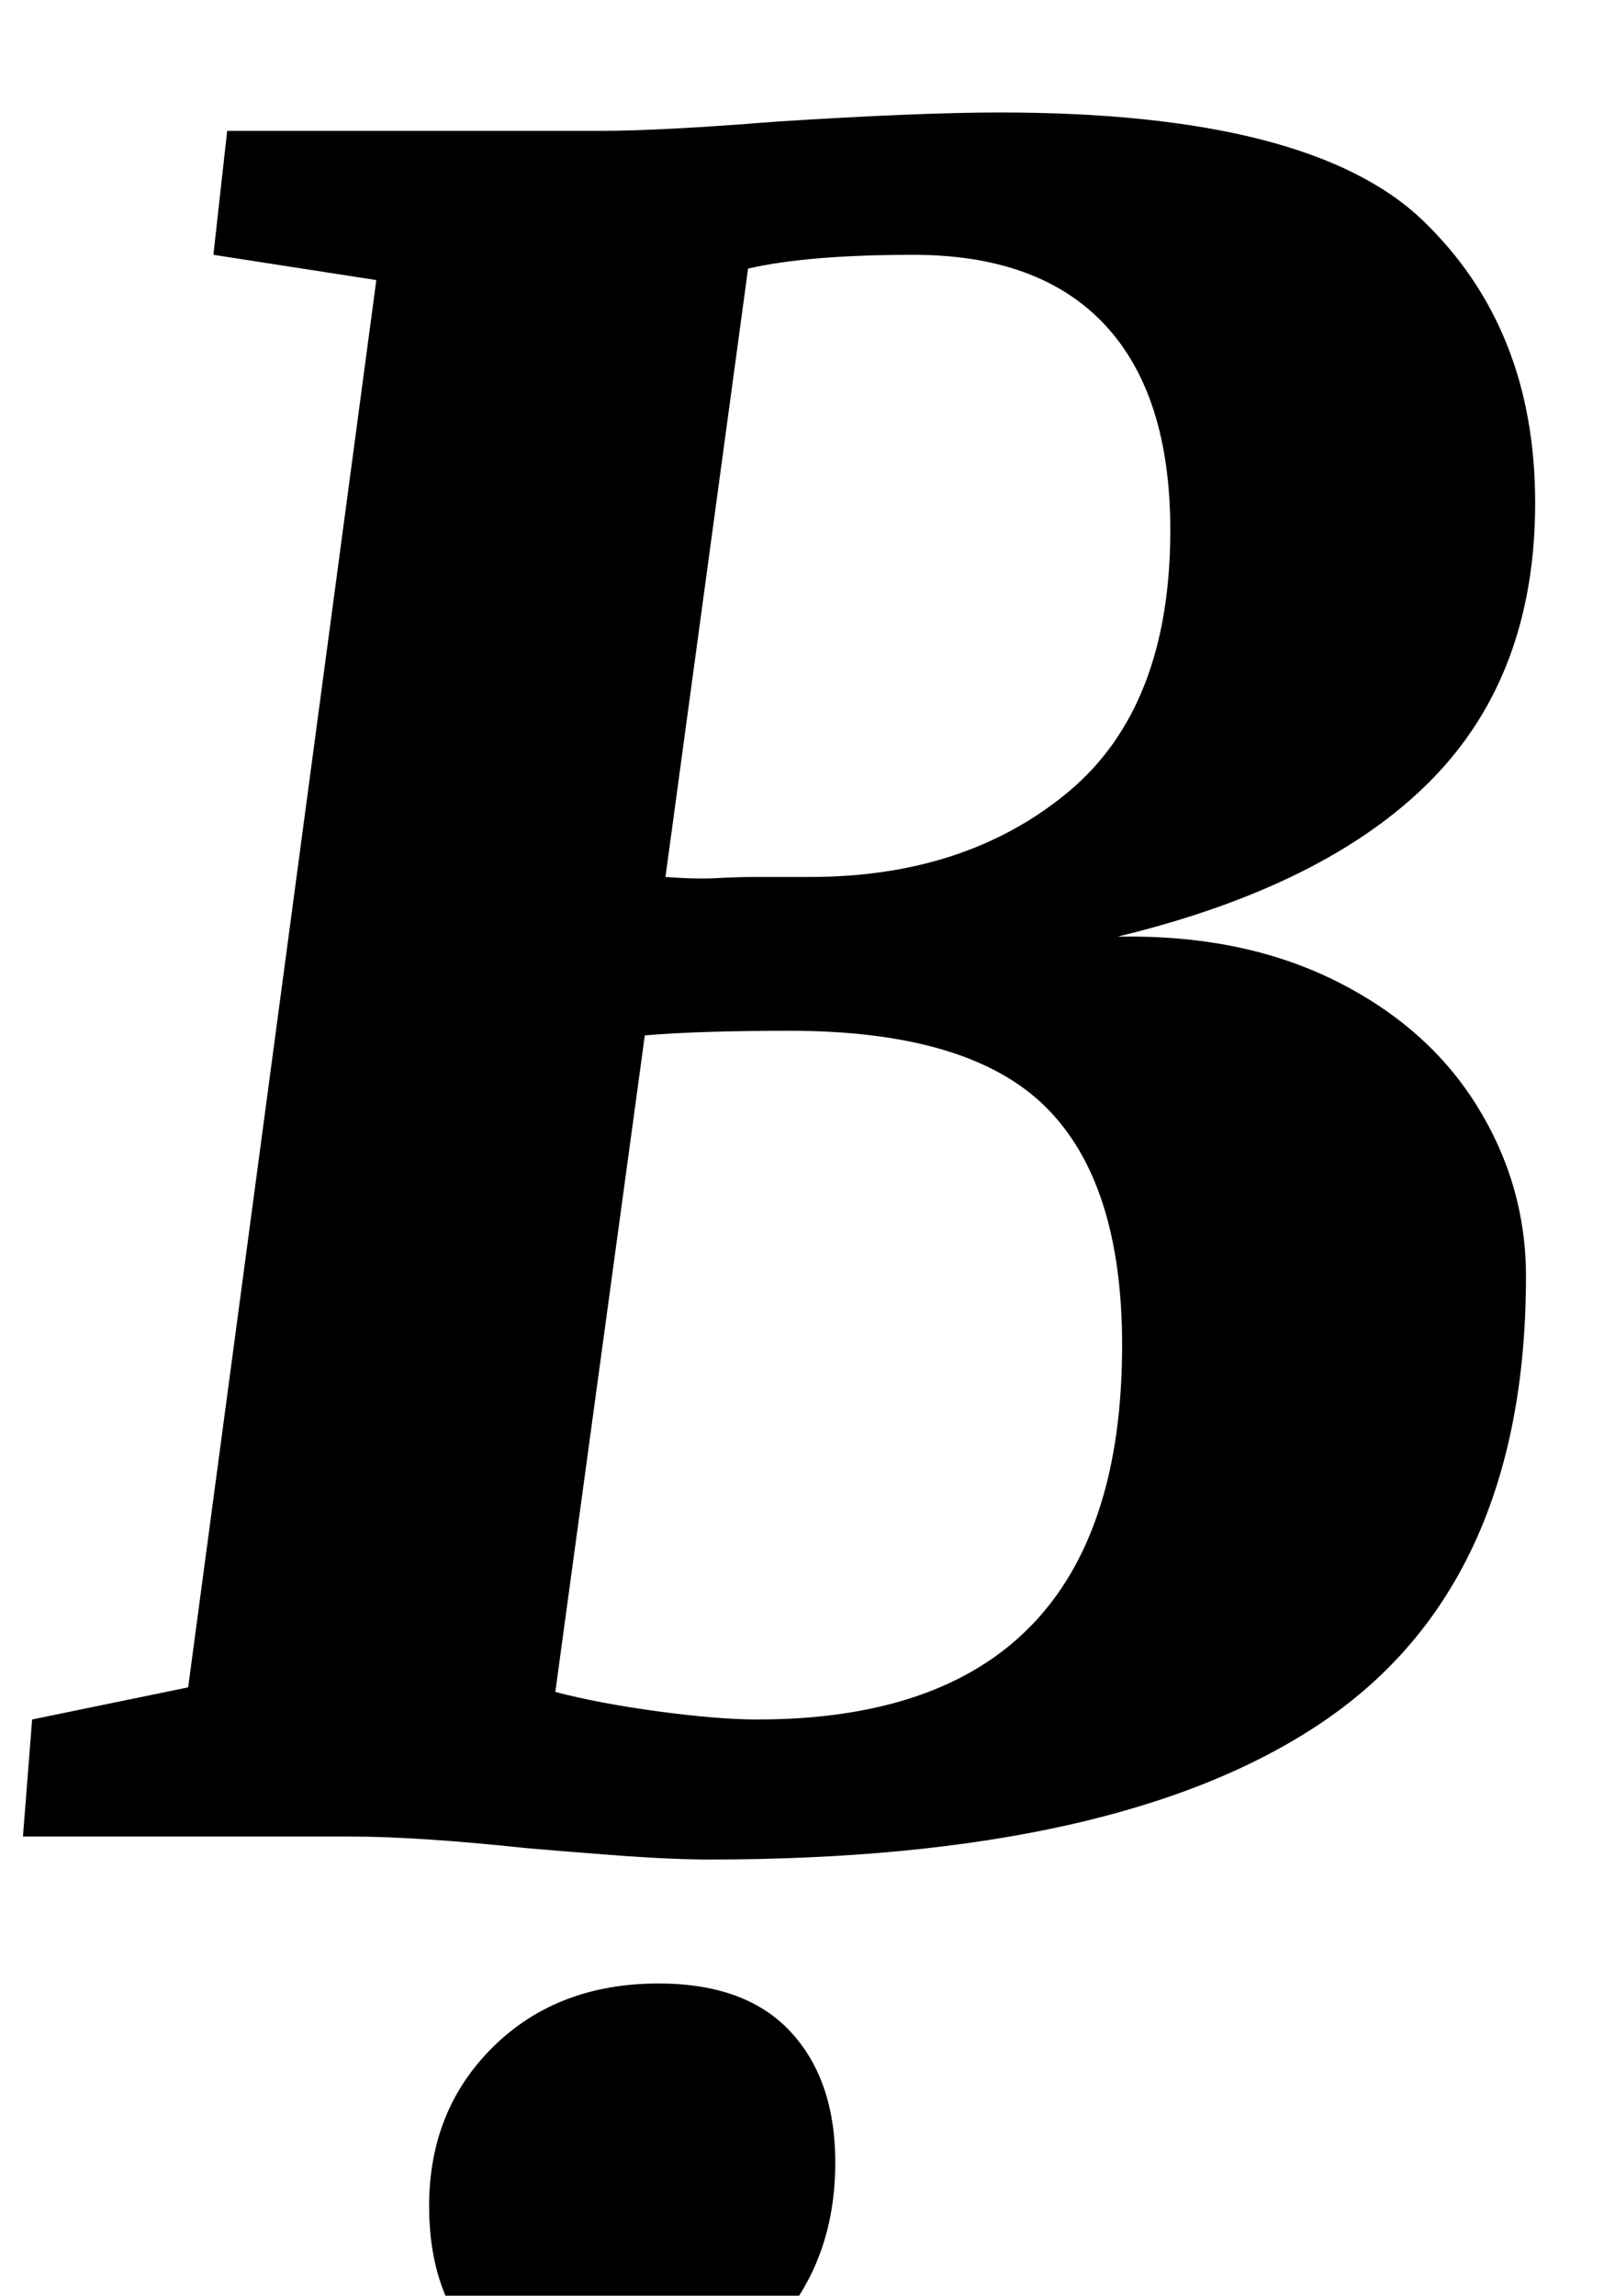 <?xml version="1.0" standalone="no"?>
<!DOCTYPE svg PUBLIC "-//W3C//DTD SVG 1.1//EN" "http://www.w3.org/Graphics/SVG/1.1/DTD/svg11.dtd" >
<svg xmlns="http://www.w3.org/2000/svg" xmlns:xlink="http://www.w3.org/1999/xlink" version="1.1" viewBox="-15 0 699 1000">
  <g transform="matrix(1 0 0 -1 0 800)">
   <path fill="currentColor"
d="M323 747q62 4 98 4q135 0 184 -47t49 -123q0 -75 -45.5 -121t-136.5 -68q54 1 94.5 -19t62 -54.5t21.5 -74.5q0 -134 -88.5 -194t-267.5 -60q-17 0 -43 2t-37 3q-47 5 -76 5h-143l4 51l68 14l82 613l-71 11l6 54h163q26 0 76 4zM297.5 417.5q9.5 0.5 16.5 0.5h24
q68 0 112.5 37t44.5 114q0 59 -28.5 89.5t-83.5 30.5q-46 0 -72 -6l-36 -265q13 -1 22.5 -0.5zM272 54.5q26 -3.5 43 -3.5q159 0 159 163q0 71 -33.5 104t-111.5 33q-39 0 -63 -2l-39 -286q19 -5 45 -8.5zM192 -220.5q-20 22.5 -20 59.5q0 42 28 69.5t72 27.5q38 0 57.5 -21
t19.5 -57q0 -43 -26.5 -72t-75.5 -29q-35 0 -55 22.5z" />
  </g>

</svg>
